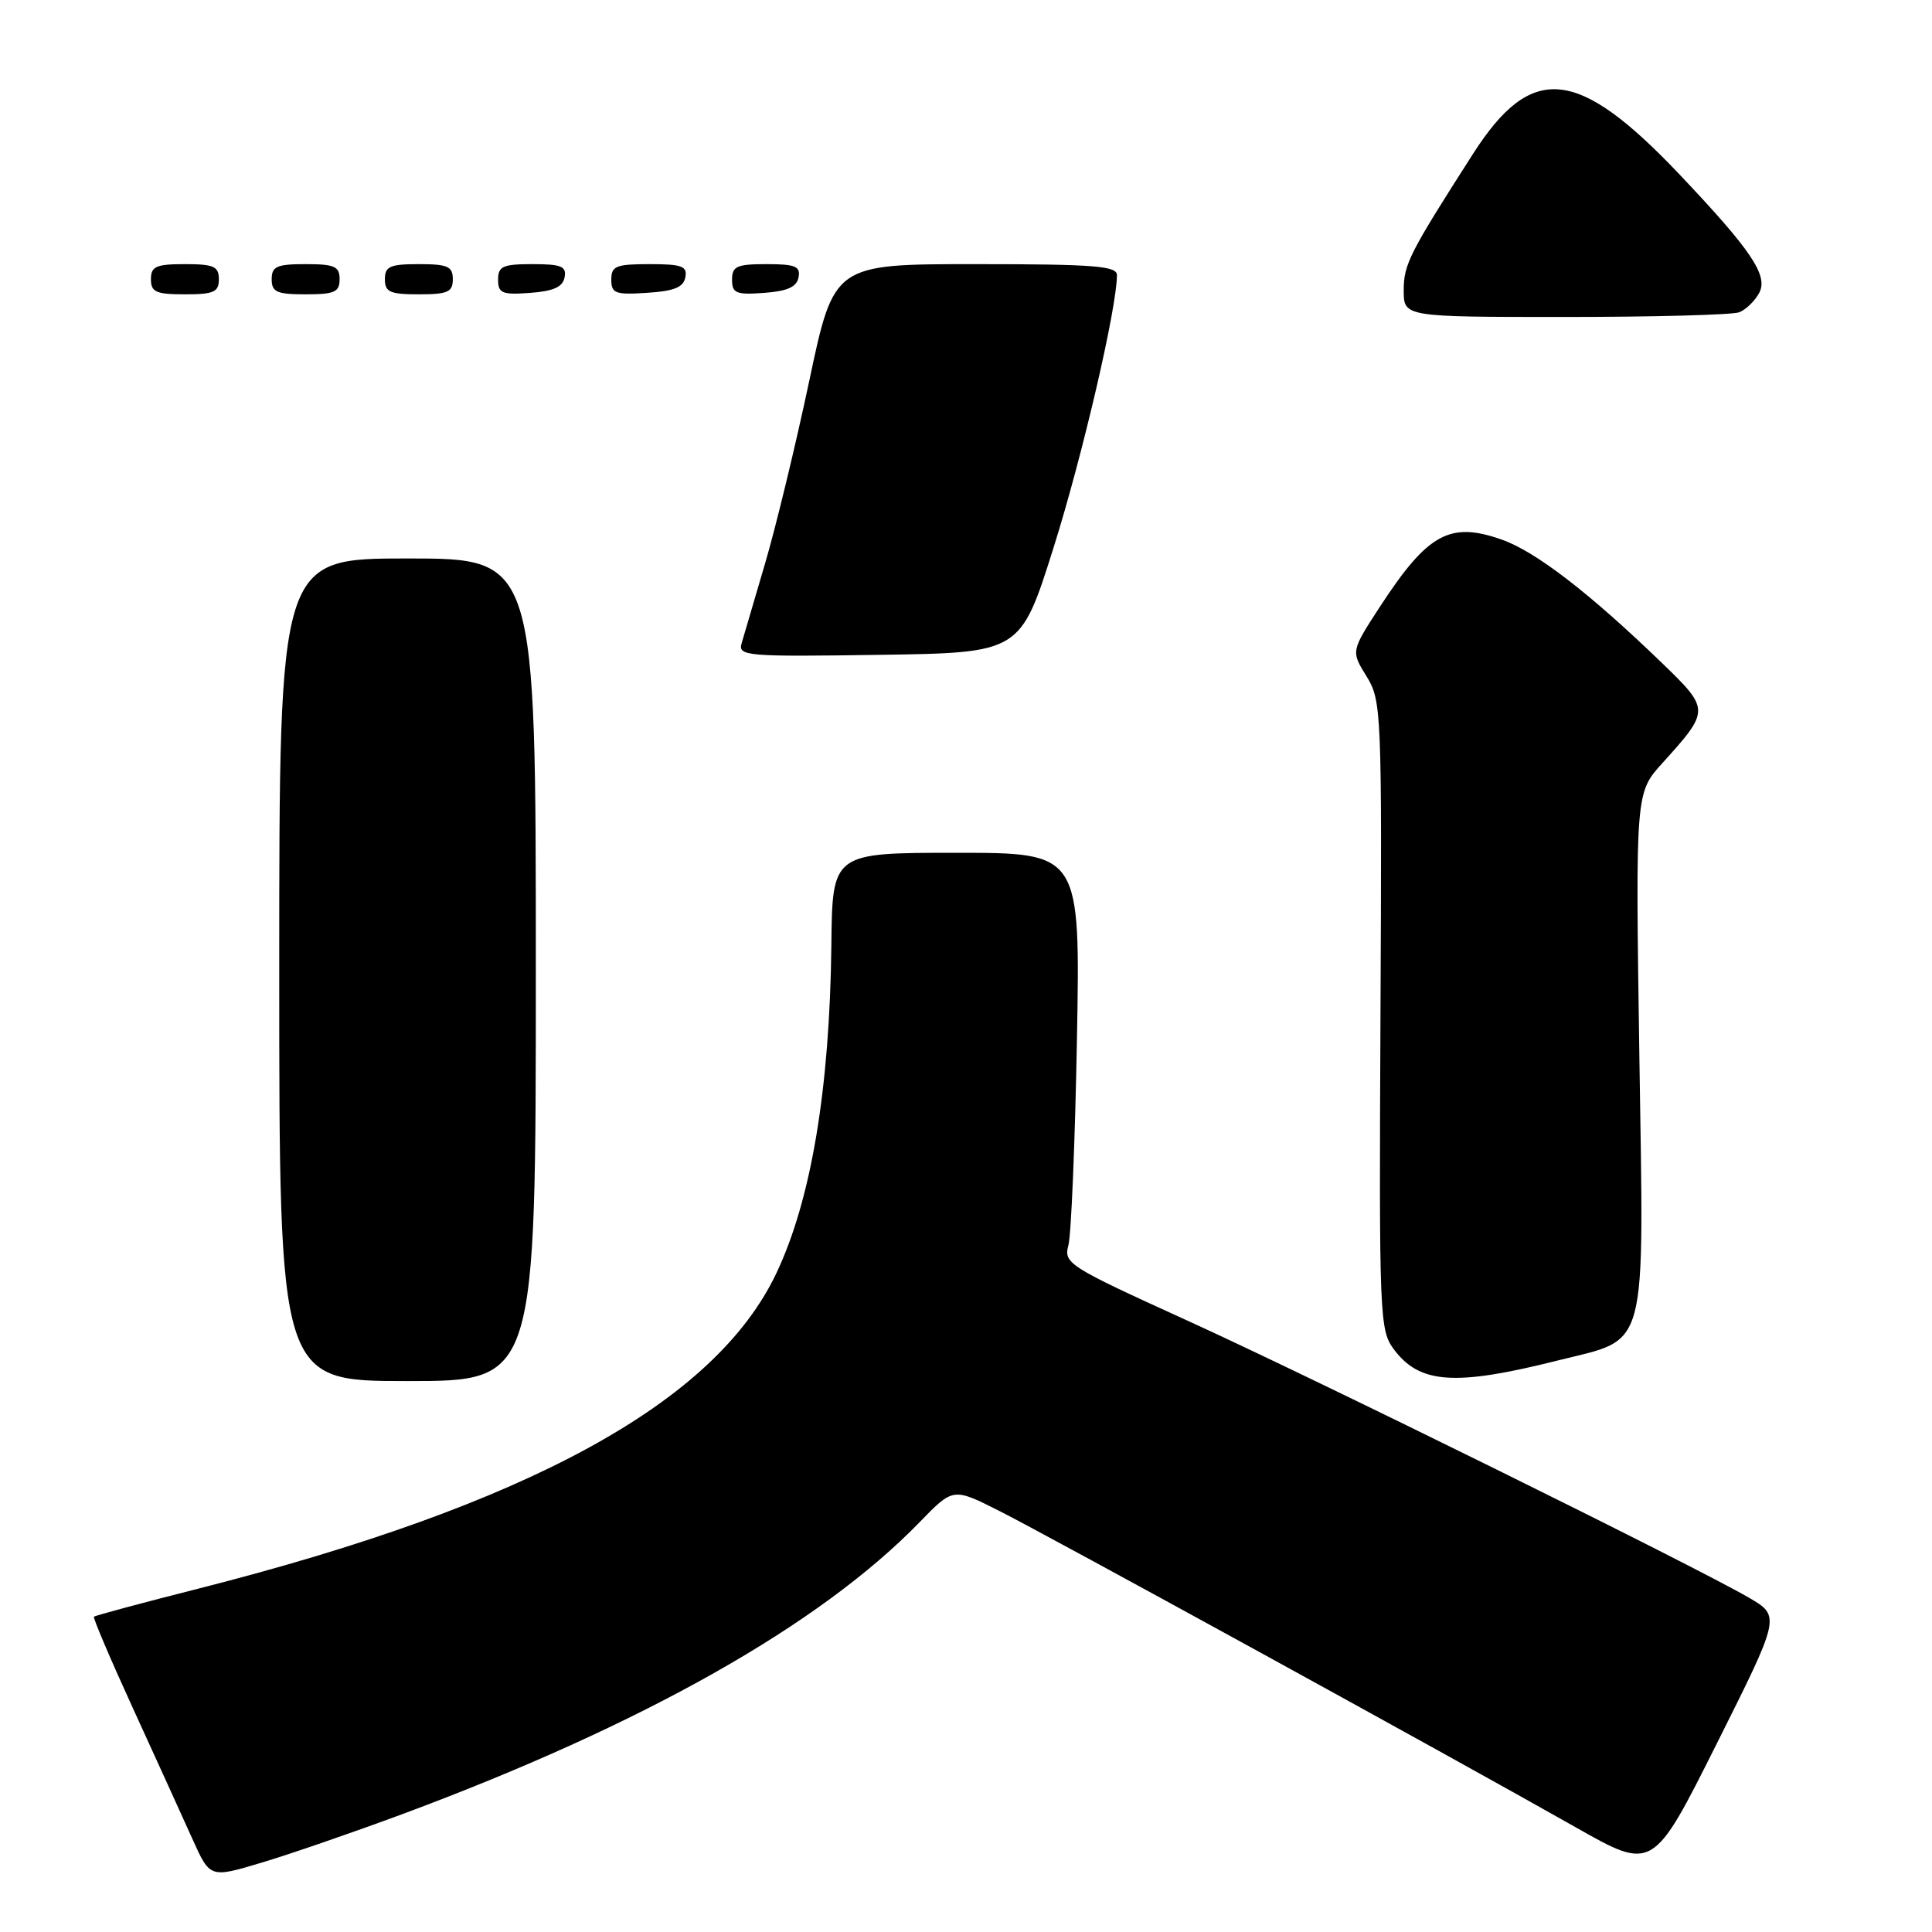 <?xml version="1.0" encoding="UTF-8" standalone="no"?>
<!DOCTYPE svg PUBLIC "-//W3C//DTD SVG 1.1//EN" "http://www.w3.org/Graphics/SVG/1.1/DTD/svg11.dtd" >
<svg xmlns="http://www.w3.org/2000/svg" xmlns:xlink="http://www.w3.org/1999/xlink" version="1.1" viewBox="0 0 256 256">
 <g >
 <path fill="currentColor"
d=" M 53.32 240.38 C 85.25 228.51 108.67 215.29 121.90 201.65 C 126.30 197.12 126.30 197.12 132.40 200.20 C 138.99 203.52 192.01 232.62 208.76 242.11 C 219.02 247.93 219.02 247.93 227.48 231.04 C 235.94 214.15 235.94 214.15 231.72 211.69 C 224.43 207.45 174.24 182.68 157.19 174.92 C 141.52 167.79 140.92 167.40 141.57 165.00 C 141.94 163.62 142.45 151.36 142.70 137.75 C 143.15 113.00 143.15 113.00 126.72 113.00 C 110.29 113.00 110.29 113.00 110.16 125.25 C 109.94 144.30 107.49 158.95 102.89 168.67 C 94.76 185.87 70.00 199.39 26.33 210.49 C 18.84 212.39 12.60 214.07 12.45 214.22 C 12.30 214.38 14.66 219.90 17.68 226.50 C 20.70 233.10 24.22 240.83 25.50 243.68 C 27.83 248.86 27.83 248.86 34.66 246.81 C 38.42 245.69 46.82 242.79 53.32 240.38 Z  M 71.00 128.50 C 71.00 74.00 71.00 74.00 54.00 74.00 C 37.00 74.00 37.00 74.00 37.00 128.50 C 37.00 183.00 37.00 183.00 54.00 183.00 C 71.00 183.00 71.00 183.00 71.00 128.50 Z  M 206.34 180.29 C 218.54 177.22 217.82 179.90 217.22 139.70 C 216.71 105.06 216.71 105.06 220.27 101.12 C 226.60 94.11 226.60 94.02 220.20 87.83 C 210.53 78.50 203.49 73.09 198.99 71.50 C 192.11 69.07 189.18 70.68 182.85 80.39 C 179.01 86.29 179.01 86.29 181.07 89.61 C 183.06 92.84 183.12 94.13 182.92 134.54 C 182.73 174.61 182.80 176.25 184.70 178.80 C 188.11 183.37 192.79 183.69 206.34 180.29 Z  M 139.60 72.57 C 143.43 60.42 148.00 40.78 148.00 36.45 C 148.00 35.24 144.96 35.00 129.25 35.00 C 110.50 35.00 110.50 35.00 107.23 50.47 C 105.43 58.97 102.79 69.89 101.36 74.72 C 99.94 79.55 98.54 84.30 98.26 85.27 C 97.79 86.93 98.96 87.03 116.48 86.77 C 135.21 86.50 135.21 86.50 139.60 72.57 Z  M 230.45 41.38 C 231.33 41.04 232.52 39.89 233.10 38.82 C 234.33 36.52 232.08 33.18 222.55 23.12 C 209.03 8.87 202.95 8.26 195.18 20.39 C 186.73 33.59 186.00 35.02 186.00 38.48 C 186.00 42.00 186.00 42.00 207.42 42.00 C 219.20 42.00 229.56 41.72 230.45 41.38 Z  M 29.00 37.00 C 29.00 35.30 28.33 35.00 24.50 35.00 C 20.67 35.00 20.00 35.30 20.00 37.00 C 20.00 38.70 20.67 39.00 24.50 39.00 C 28.33 39.00 29.00 38.70 29.00 37.00 Z  M 45.00 37.00 C 45.00 35.30 44.33 35.00 40.50 35.00 C 36.67 35.00 36.00 35.30 36.00 37.00 C 36.00 38.70 36.67 39.00 40.50 39.00 C 44.33 39.00 45.00 38.70 45.00 37.00 Z  M 60.00 37.00 C 60.00 35.30 59.33 35.00 55.50 35.00 C 51.67 35.00 51.00 35.30 51.00 37.00 C 51.00 38.70 51.67 39.00 55.50 39.00 C 59.33 39.00 60.00 38.70 60.00 37.00 Z  M 74.81 36.75 C 75.09 35.29 74.39 35.00 70.57 35.00 C 66.62 35.00 66.00 35.28 66.00 37.06 C 66.00 38.86 66.53 39.08 70.24 38.81 C 73.34 38.58 74.57 38.03 74.81 36.75 Z  M 90.81 36.75 C 91.10 35.27 90.36 35.00 86.07 35.00 C 81.62 35.00 81.00 35.25 81.00 37.05 C 81.00 38.88 81.53 39.08 85.74 38.80 C 89.31 38.58 90.56 38.07 90.81 36.75 Z  M 105.81 36.75 C 106.09 35.29 105.39 35.00 101.57 35.00 C 97.62 35.00 97.00 35.28 97.00 37.06 C 97.00 38.86 97.53 39.08 101.24 38.81 C 104.34 38.58 105.57 38.03 105.81 36.75 Z "/>
</g>
</svg>